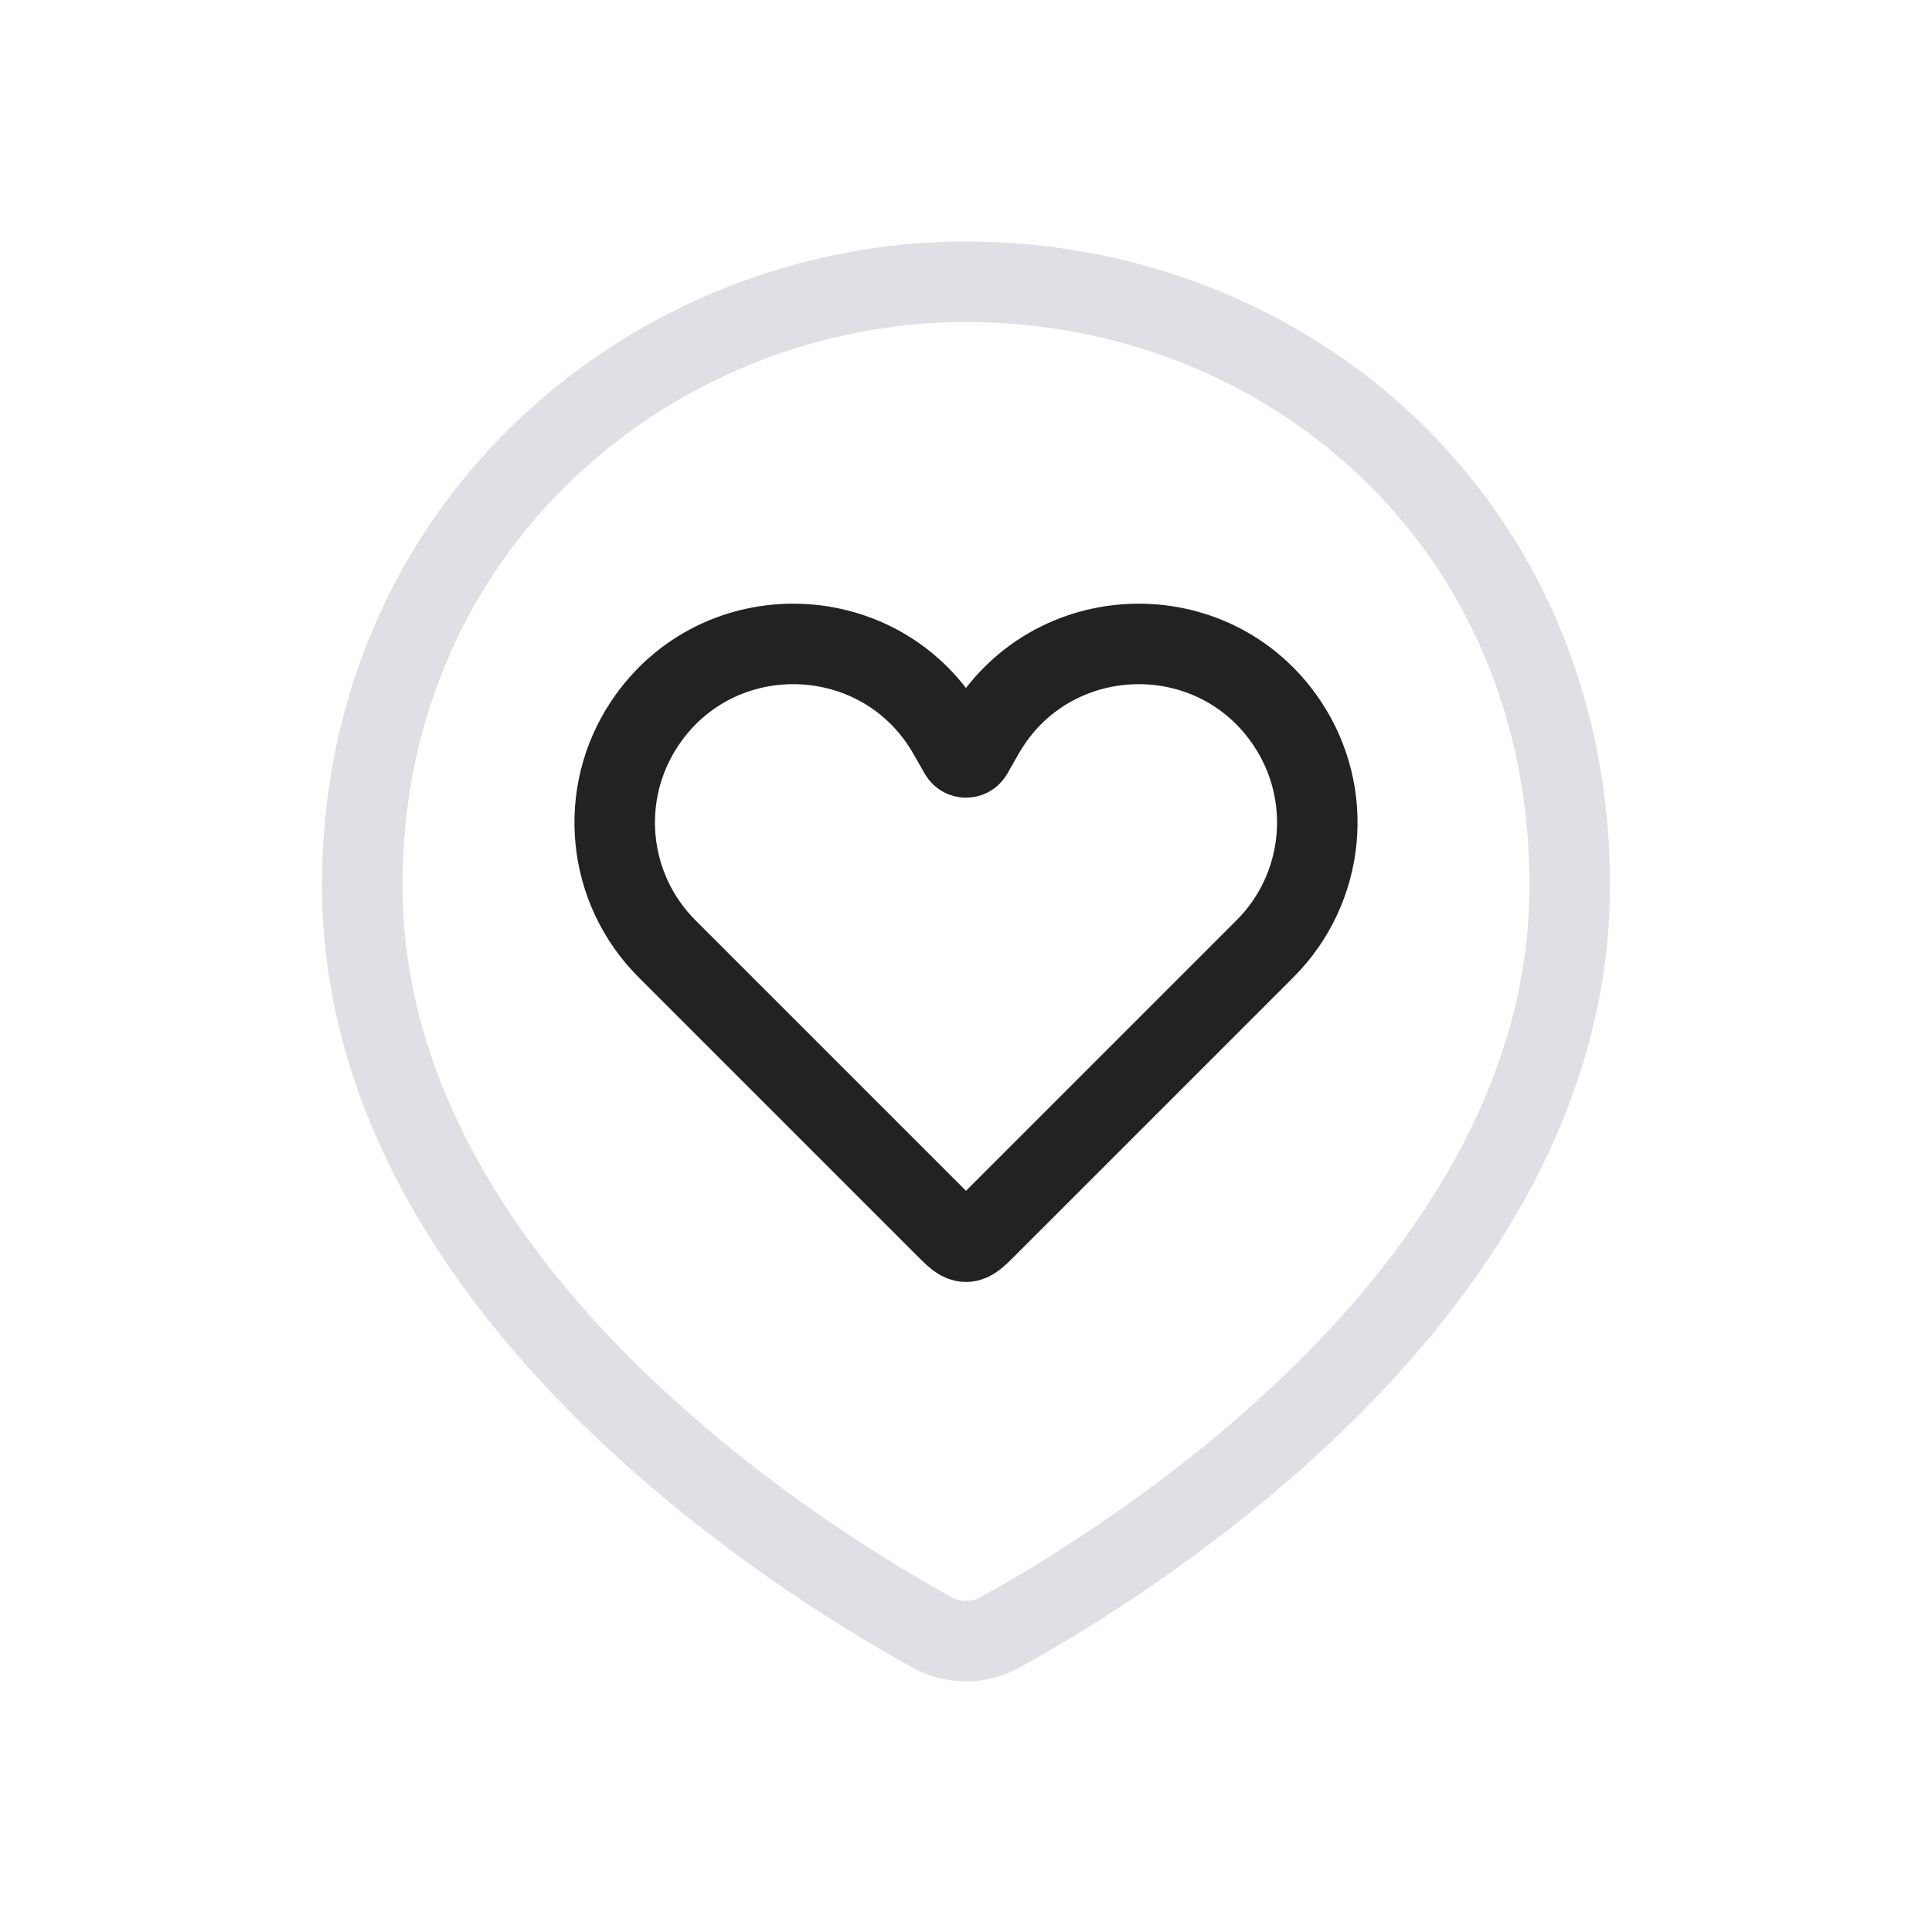 <svg width="48" height="48" viewBox="0 0 24 24" fill="none" xmlns="http://www.w3.org/2000/svg">
<path d="M19.5 11C19.5 16.018 14.012 19.403 12.425 20.276C12.157 20.424 11.843 20.424 11.575 20.276C9.988 19.403 4.5 16.018 4.5 11C4.5 6.5 8.134 3.5 12 3.5C16 3.5 19.5 6.5 19.5 11Z" stroke="#7E869E" stroke-opacity="0.25"/>
<path d="M8.286 11.786L11.743 15.243C11.864 15.364 11.925 15.425 12 15.425C12.075 15.425 12.136 15.364 12.257 15.243L15.714 11.786C16.462 11.038 16.578 9.867 15.991 8.987C15.076 7.615 13.037 7.685 12.219 9.117L12.078 9.364C12.043 9.424 11.957 9.424 11.922 9.364L11.781 9.117C10.963 7.685 8.924 7.615 8.009 8.987C7.422 9.867 7.538 11.038 8.286 11.786Z" stroke="#222222"/>
</svg>
